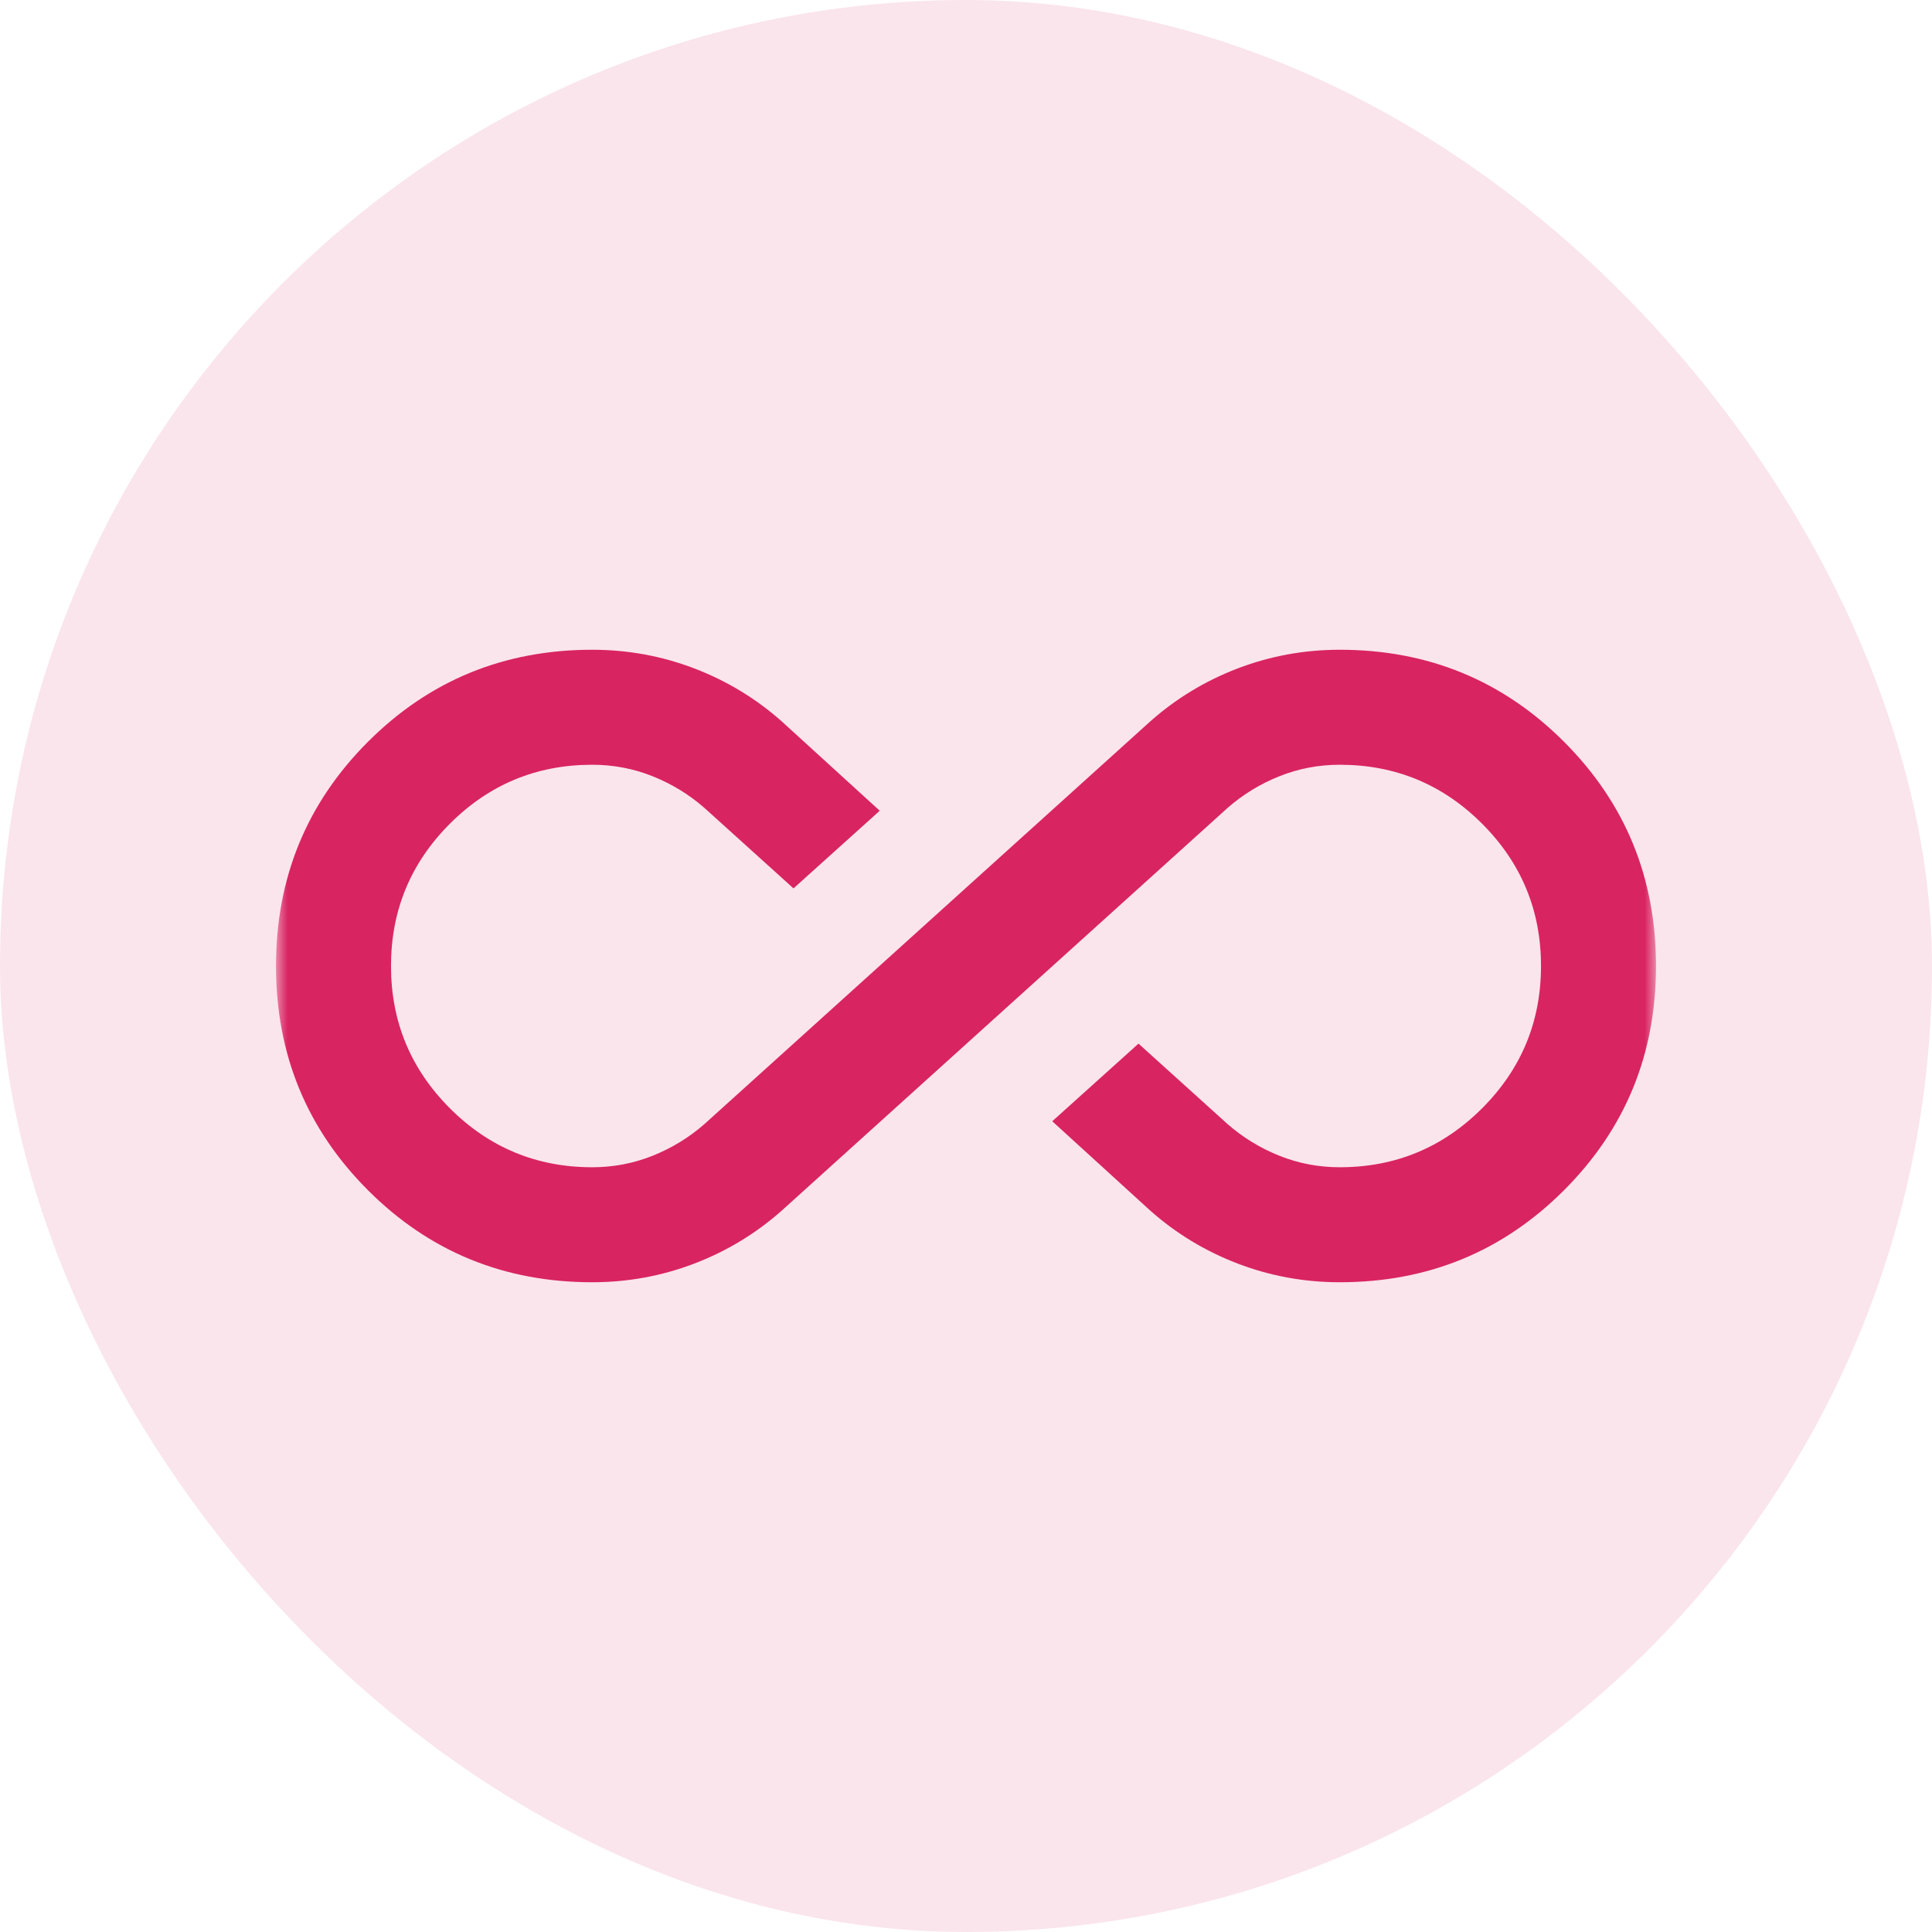 <svg width="84" height="84" viewBox="0 0 84 84" fill="none" xmlns="http://www.w3.org/2000/svg">
<rect width="84" height="84" rx="42" fill="#FAE5EC"/>
<mask id="mask0_83_182" style="mask-type:alpha" maskUnits="userSpaceOnUse" x="12" y="12" width="60" height="60">
<rect x="12" y="12" width="60" height="60" fill="#D9D9D9"/>
</mask>
<g mask="url(#mask0_83_182)">
<path d="M25.75 55.75C21.917 55.75 18.667 54.417 16 51.75C13.333 49.083 12 45.833 12 42C12 38.167 13.333 34.917 16 32.25C18.667 29.583 21.917 28.25 25.75 28.25C27.292 28.25 28.771 28.521 30.188 29.062C31.604 29.604 32.875 30.375 34 31.375L38.25 35.25L34.5 38.625L30.625 35.125C29.958 34.542 29.208 34.083 28.375 33.75C27.542 33.417 26.667 33.25 25.75 33.25C23.333 33.25 21.271 34.104 19.562 35.812C17.854 37.521 17 39.583 17 42C17 44.417 17.854 46.479 19.562 48.188C21.271 49.896 23.333 50.75 25.75 50.75C26.667 50.75 27.542 50.583 28.375 50.25C29.208 49.917 29.958 49.458 30.625 48.875L50 31.375C51.125 30.375 52.396 29.604 53.812 29.062C55.229 28.521 56.708 28.25 58.25 28.25C62.083 28.25 65.333 29.583 68 32.25C70.667 34.917 72 38.167 72 42C72 45.833 70.667 49.083 68 51.75C65.333 54.417 62.083 55.75 58.25 55.75C56.708 55.75 55.229 55.479 53.812 54.938C52.396 54.396 51.125 53.625 50 52.625L45.75 48.75L49.5 45.375L53.375 48.875C54.042 49.458 54.792 49.917 55.625 50.25C56.458 50.583 57.333 50.75 58.25 50.75C60.667 50.75 62.729 49.896 64.438 48.188C66.146 46.479 67 44.417 67 42C67 39.583 66.146 37.521 64.438 35.812C62.729 34.104 60.667 33.25 58.25 33.25C57.333 33.25 56.458 33.417 55.625 33.75C54.792 34.083 54.042 34.542 53.375 35.125L34 52.625C32.875 53.625 31.604 54.396 30.188 54.938C28.771 55.479 27.292 55.75 25.75 55.75Z" fill="#D92462"/>
</g>
</svg>
